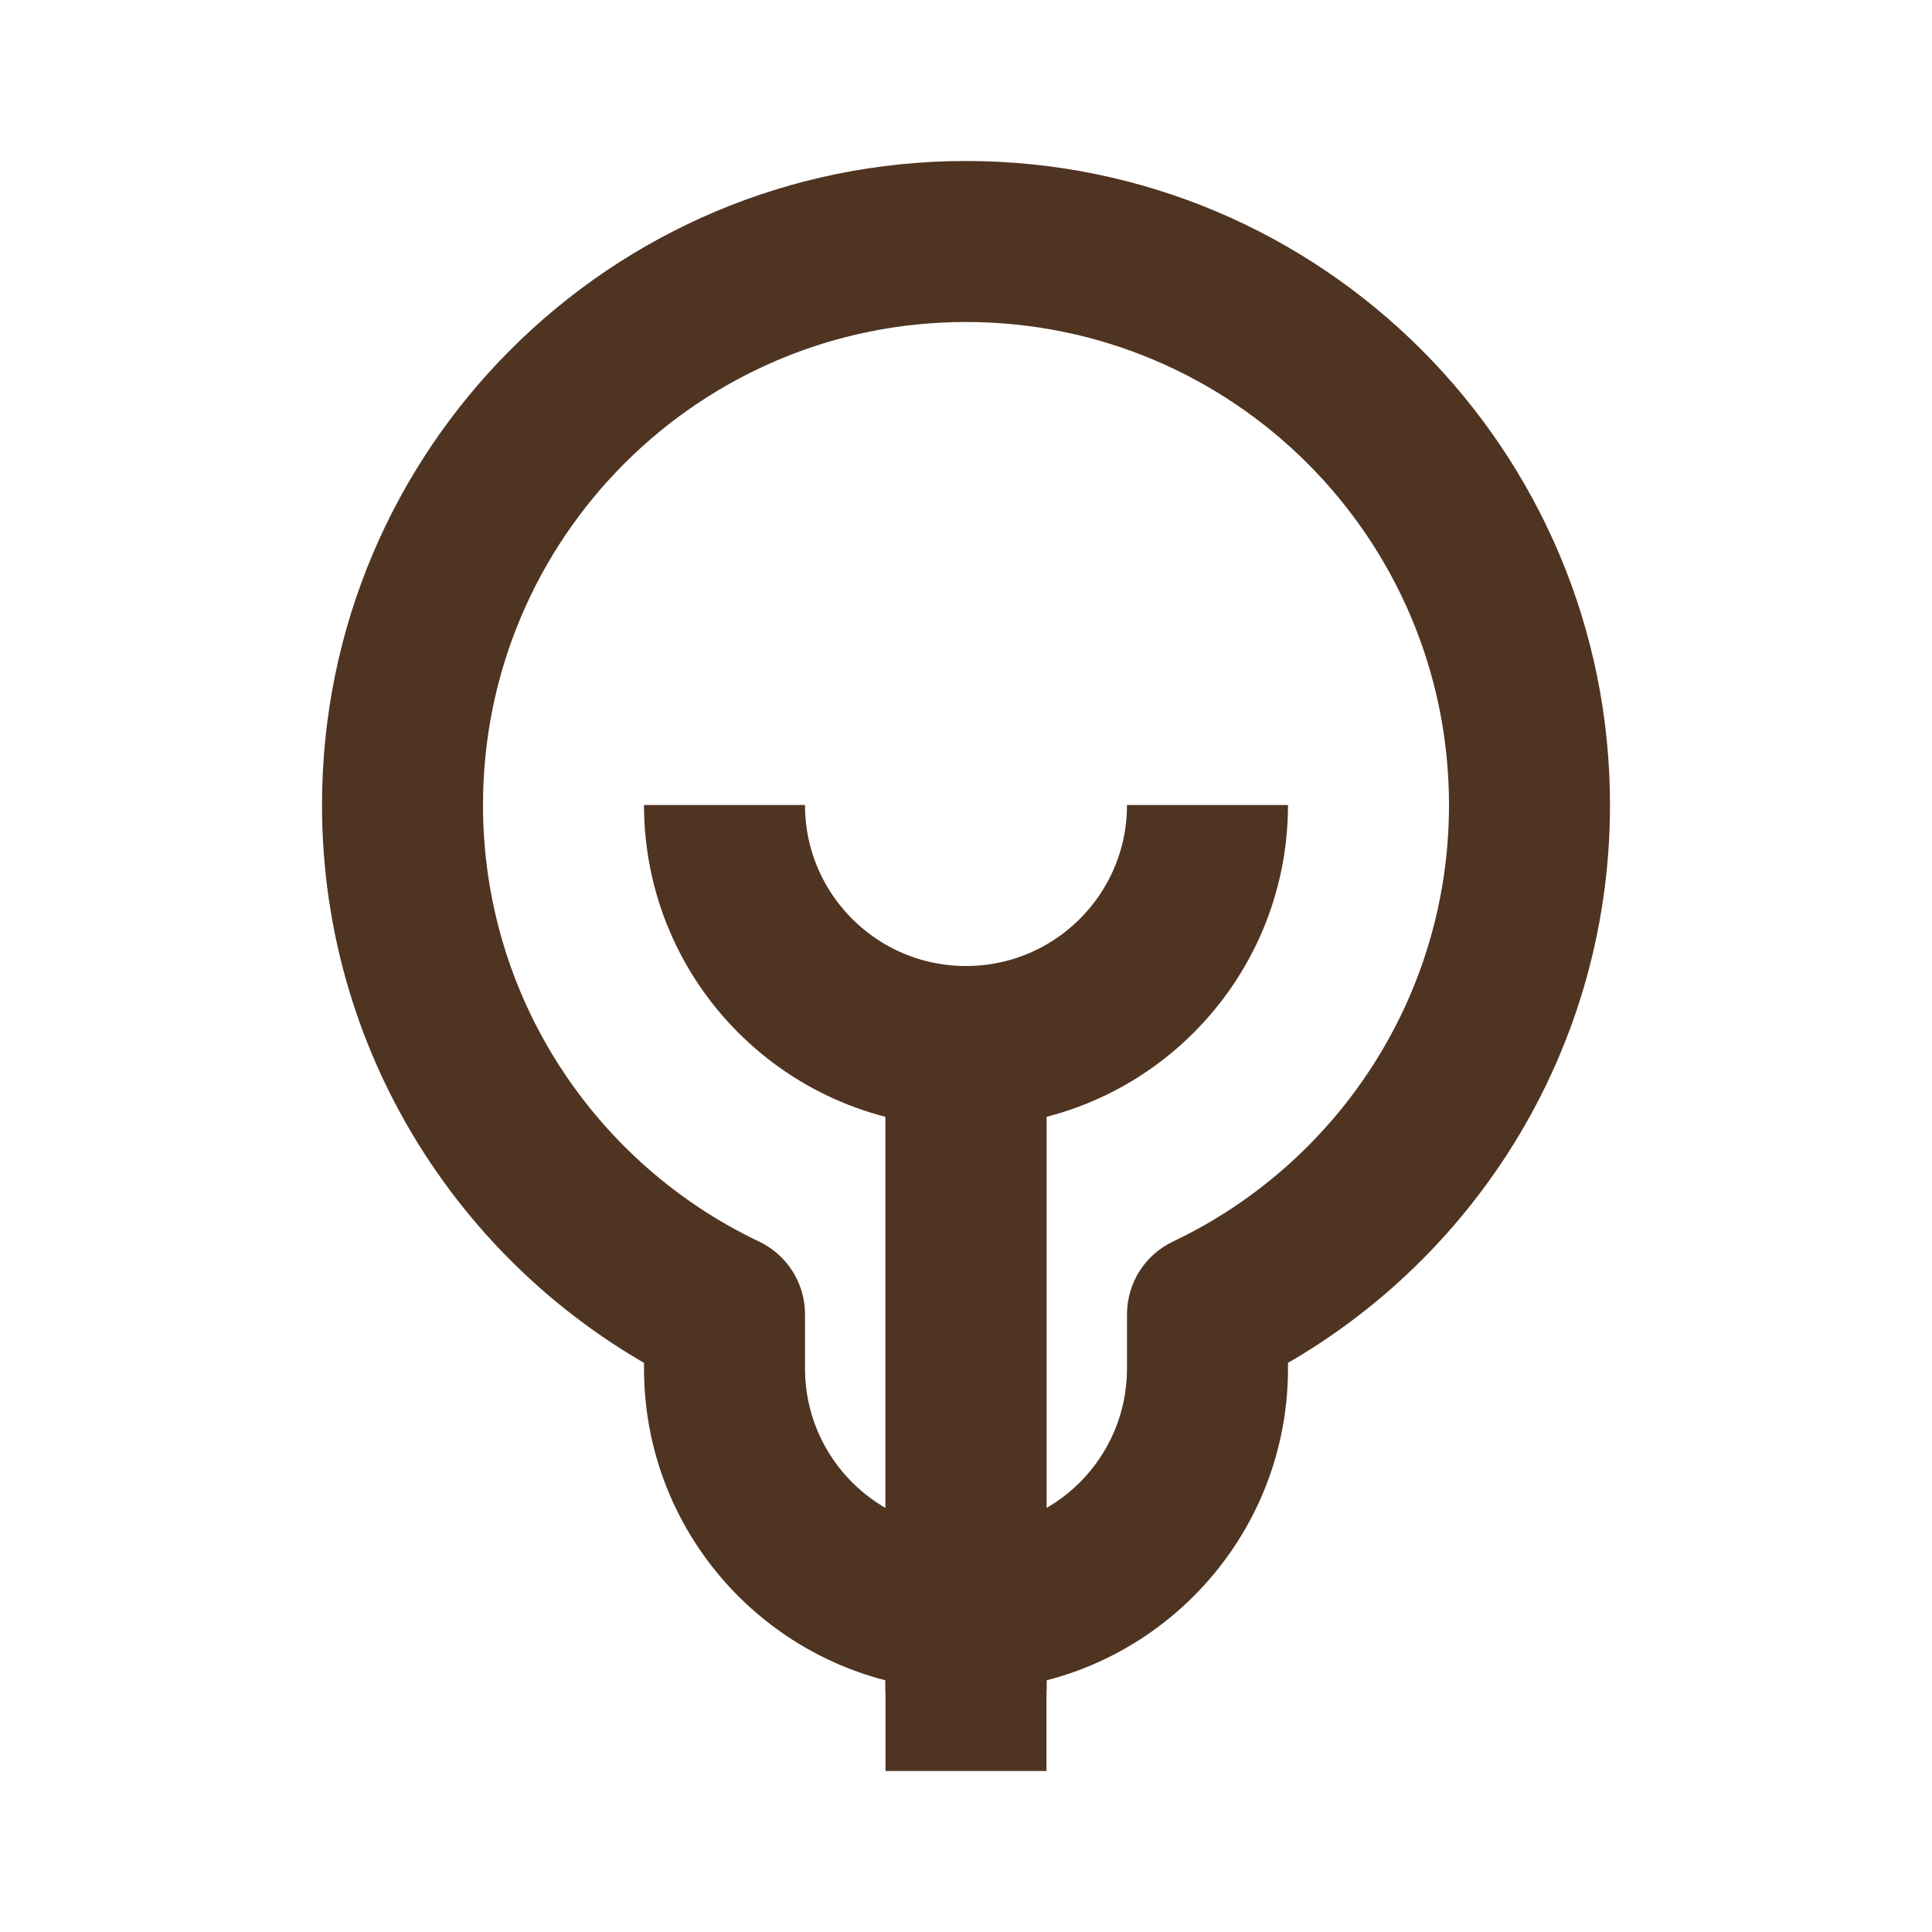 <svg width="24" height="24" viewBox="0 0 24 24" fill="none" xmlns="http://www.w3.org/2000/svg">
<path d="M15 16.326L14.571 15.423C14.222 15.589 14 15.94 14 16.326H15ZM9 16.326H10C10 15.94 9.778 15.589 9.429 15.423L9 16.326ZM18 10C18 12.392 16.6 14.459 14.571 15.423L15.429 17.23C18.13 15.947 20 13.193 20 10H18ZM12 4C15.314 4 18 6.686 18 10H20C20 5.582 16.418 2 12 2V4ZM6 10C6 6.686 8.686 4 12 4V2C7.582 2 4 5.582 4 10H6ZM9.429 15.423C7.4 14.459 6 12.392 6 10H4C4 13.193 5.87 15.947 8.571 17.23L9.429 15.423ZM10 17V16.326H8V17H10ZM12 19C10.895 19 10 18.105 10 17H8C8 19.209 9.791 21 12 21V19ZM14 17C14 18.105 13.105 19 12 19V21C14.209 21 16 19.209 16 17H14ZM14 16.326V17H16V16.326H14Z" fill="#4F3422"/>
<path d="M12 20L12 22" stroke="#4F3422" stroke-width="2" stroke-linejoin="round"/>
<path d="M12 21V13V13C13.657 13 15 11.657 15 10V10" stroke="#4F3422" stroke-width="2" stroke-linejoin="round"/>
<path d="M12 21V13V13C10.343 13 9 11.657 9 10V10" stroke="#4F3422" stroke-width="2" stroke-linejoin="round"/>
</svg>
